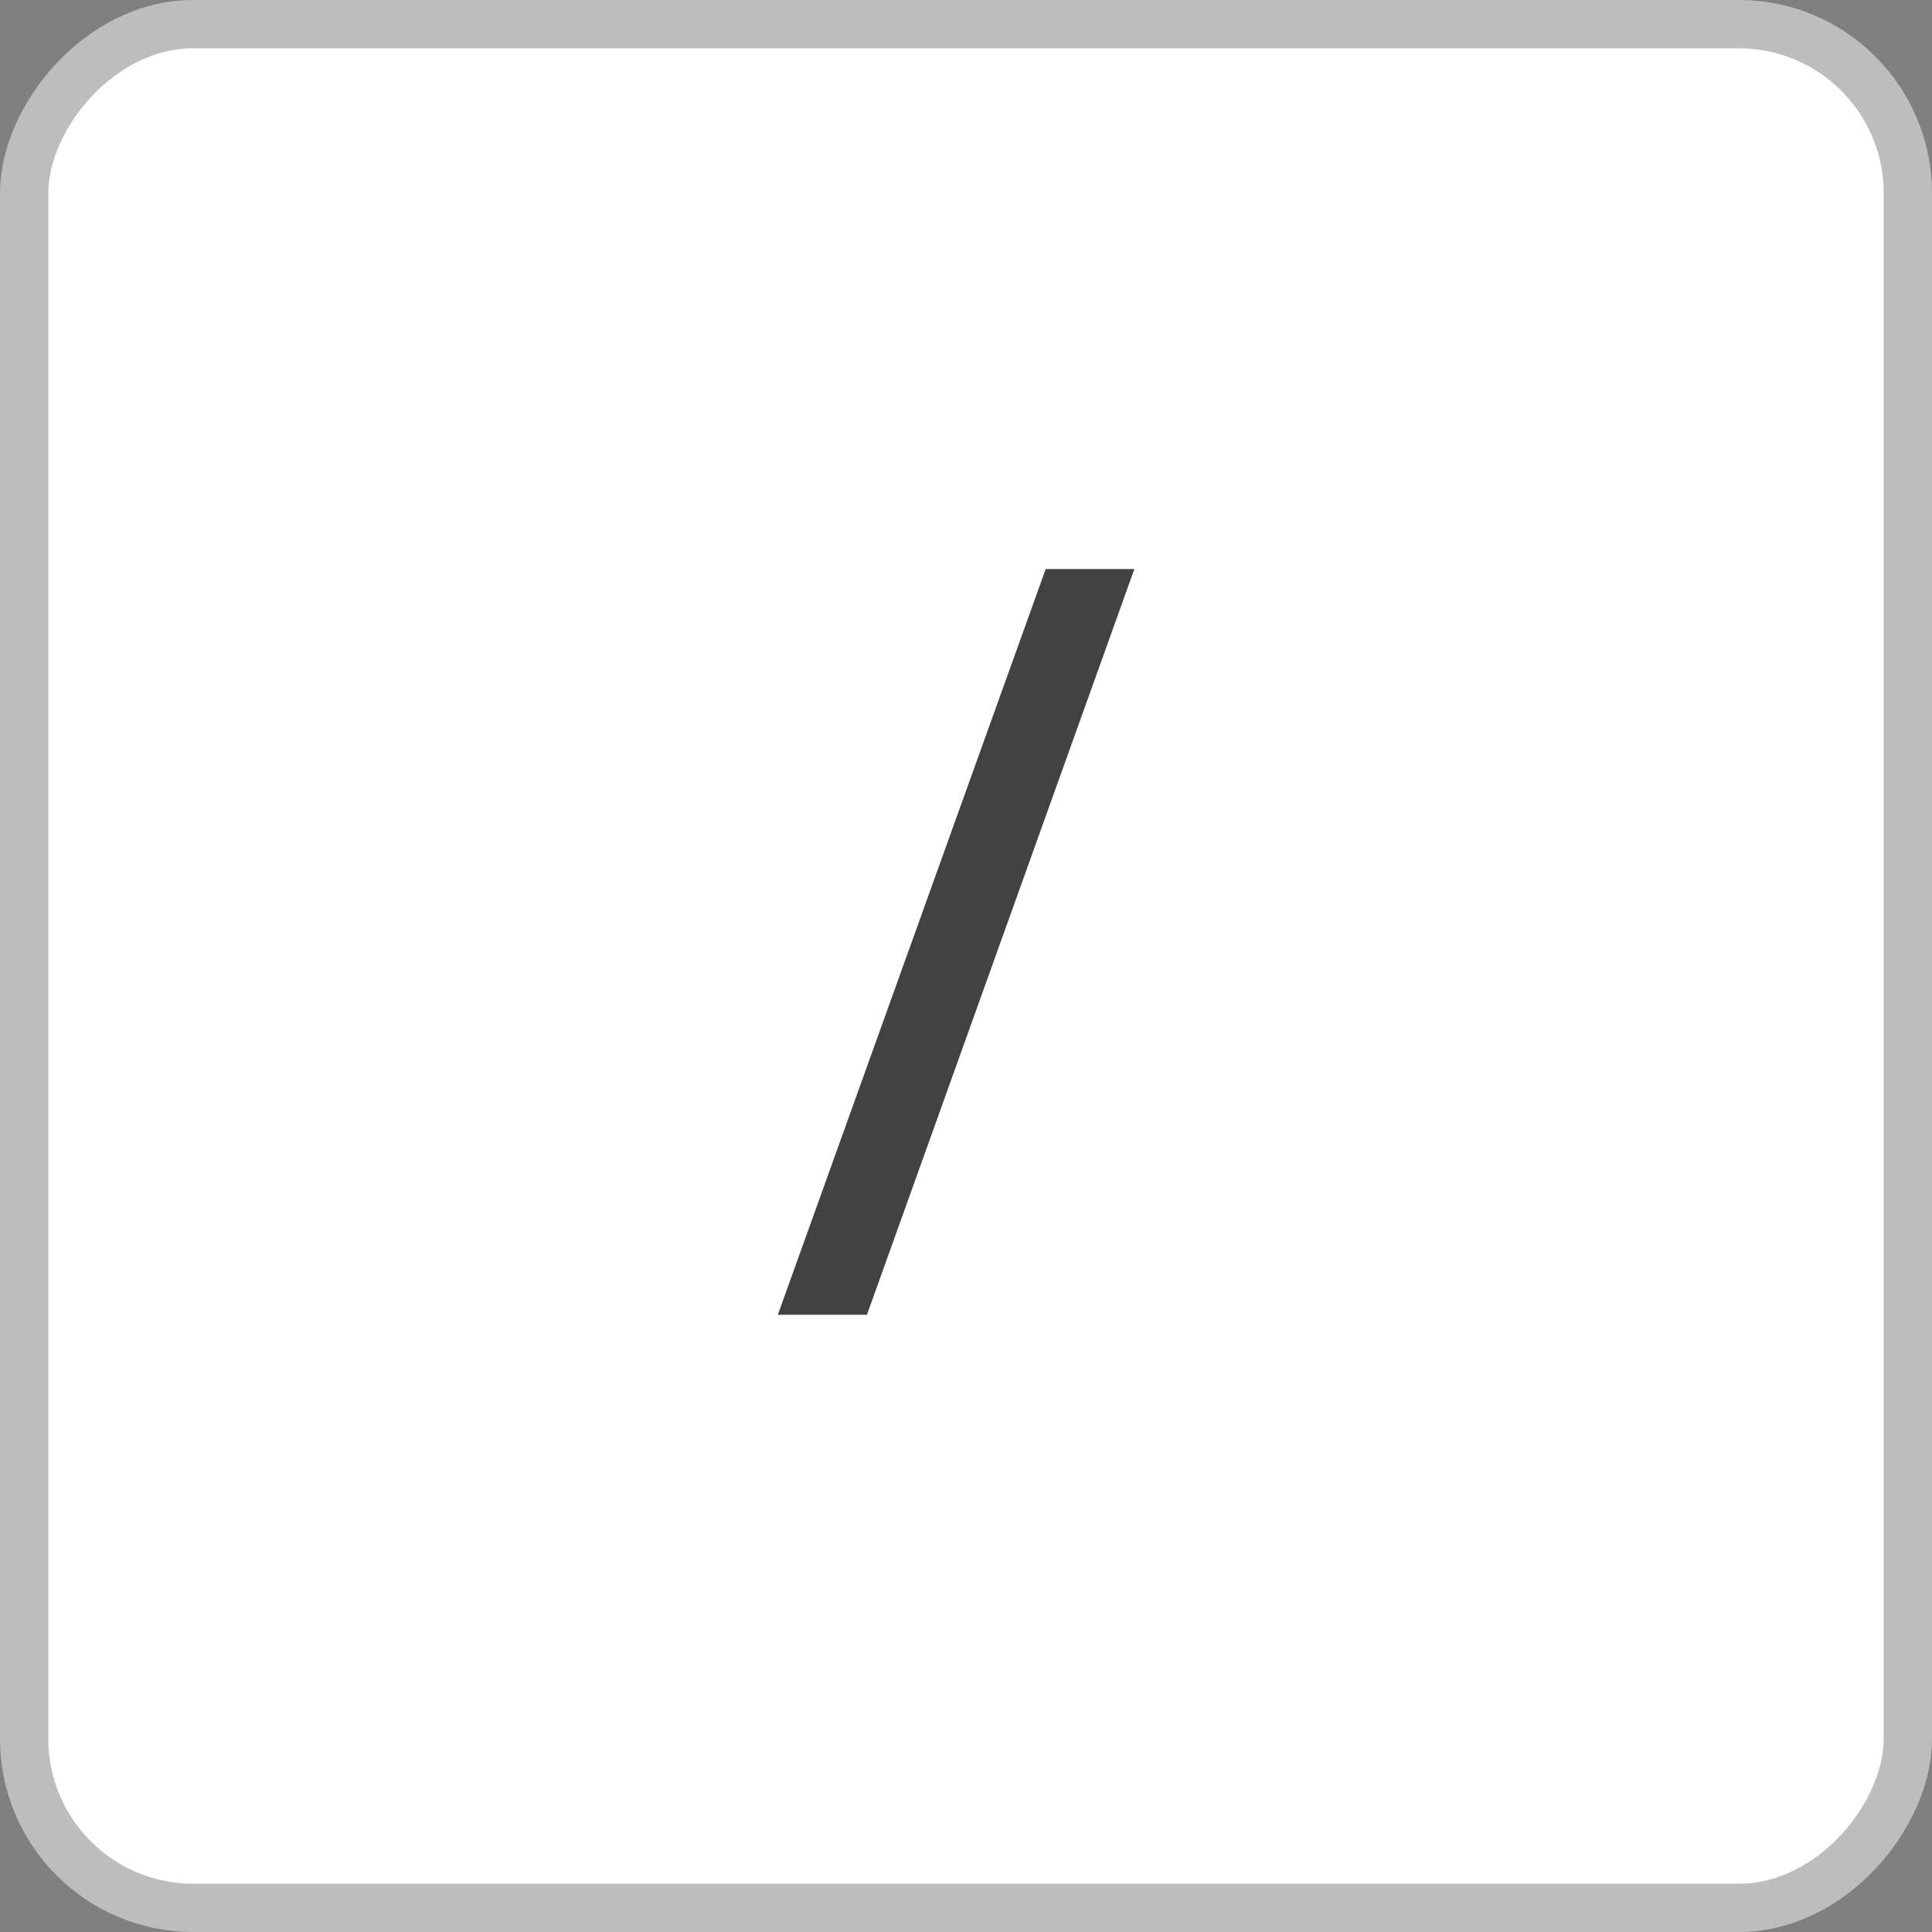 <svg width="40" height="40" viewBox="0 0 40 40" fill="none" xmlns="http://www.w3.org/2000/svg">
<rect x="0" y="0" width="40" height="40" fill="#808080" stroke="none"/>
<rect x="-0.5" y="0.5" width="39" height="39" rx="3.5" transform="matrix(-1 0 0 1 39 0)" fill="white"/>
<path d="M23.486 11.781L17.949 27.221H16.104L21.65 11.781H23.486Z" fill="#424242"/>
<rect x="-0.5" y="0.5" width="39" height="39" rx="3.5" transform="matrix(-1 0 0 1 39 0)" stroke="#BDBDBD"/>
</svg>
